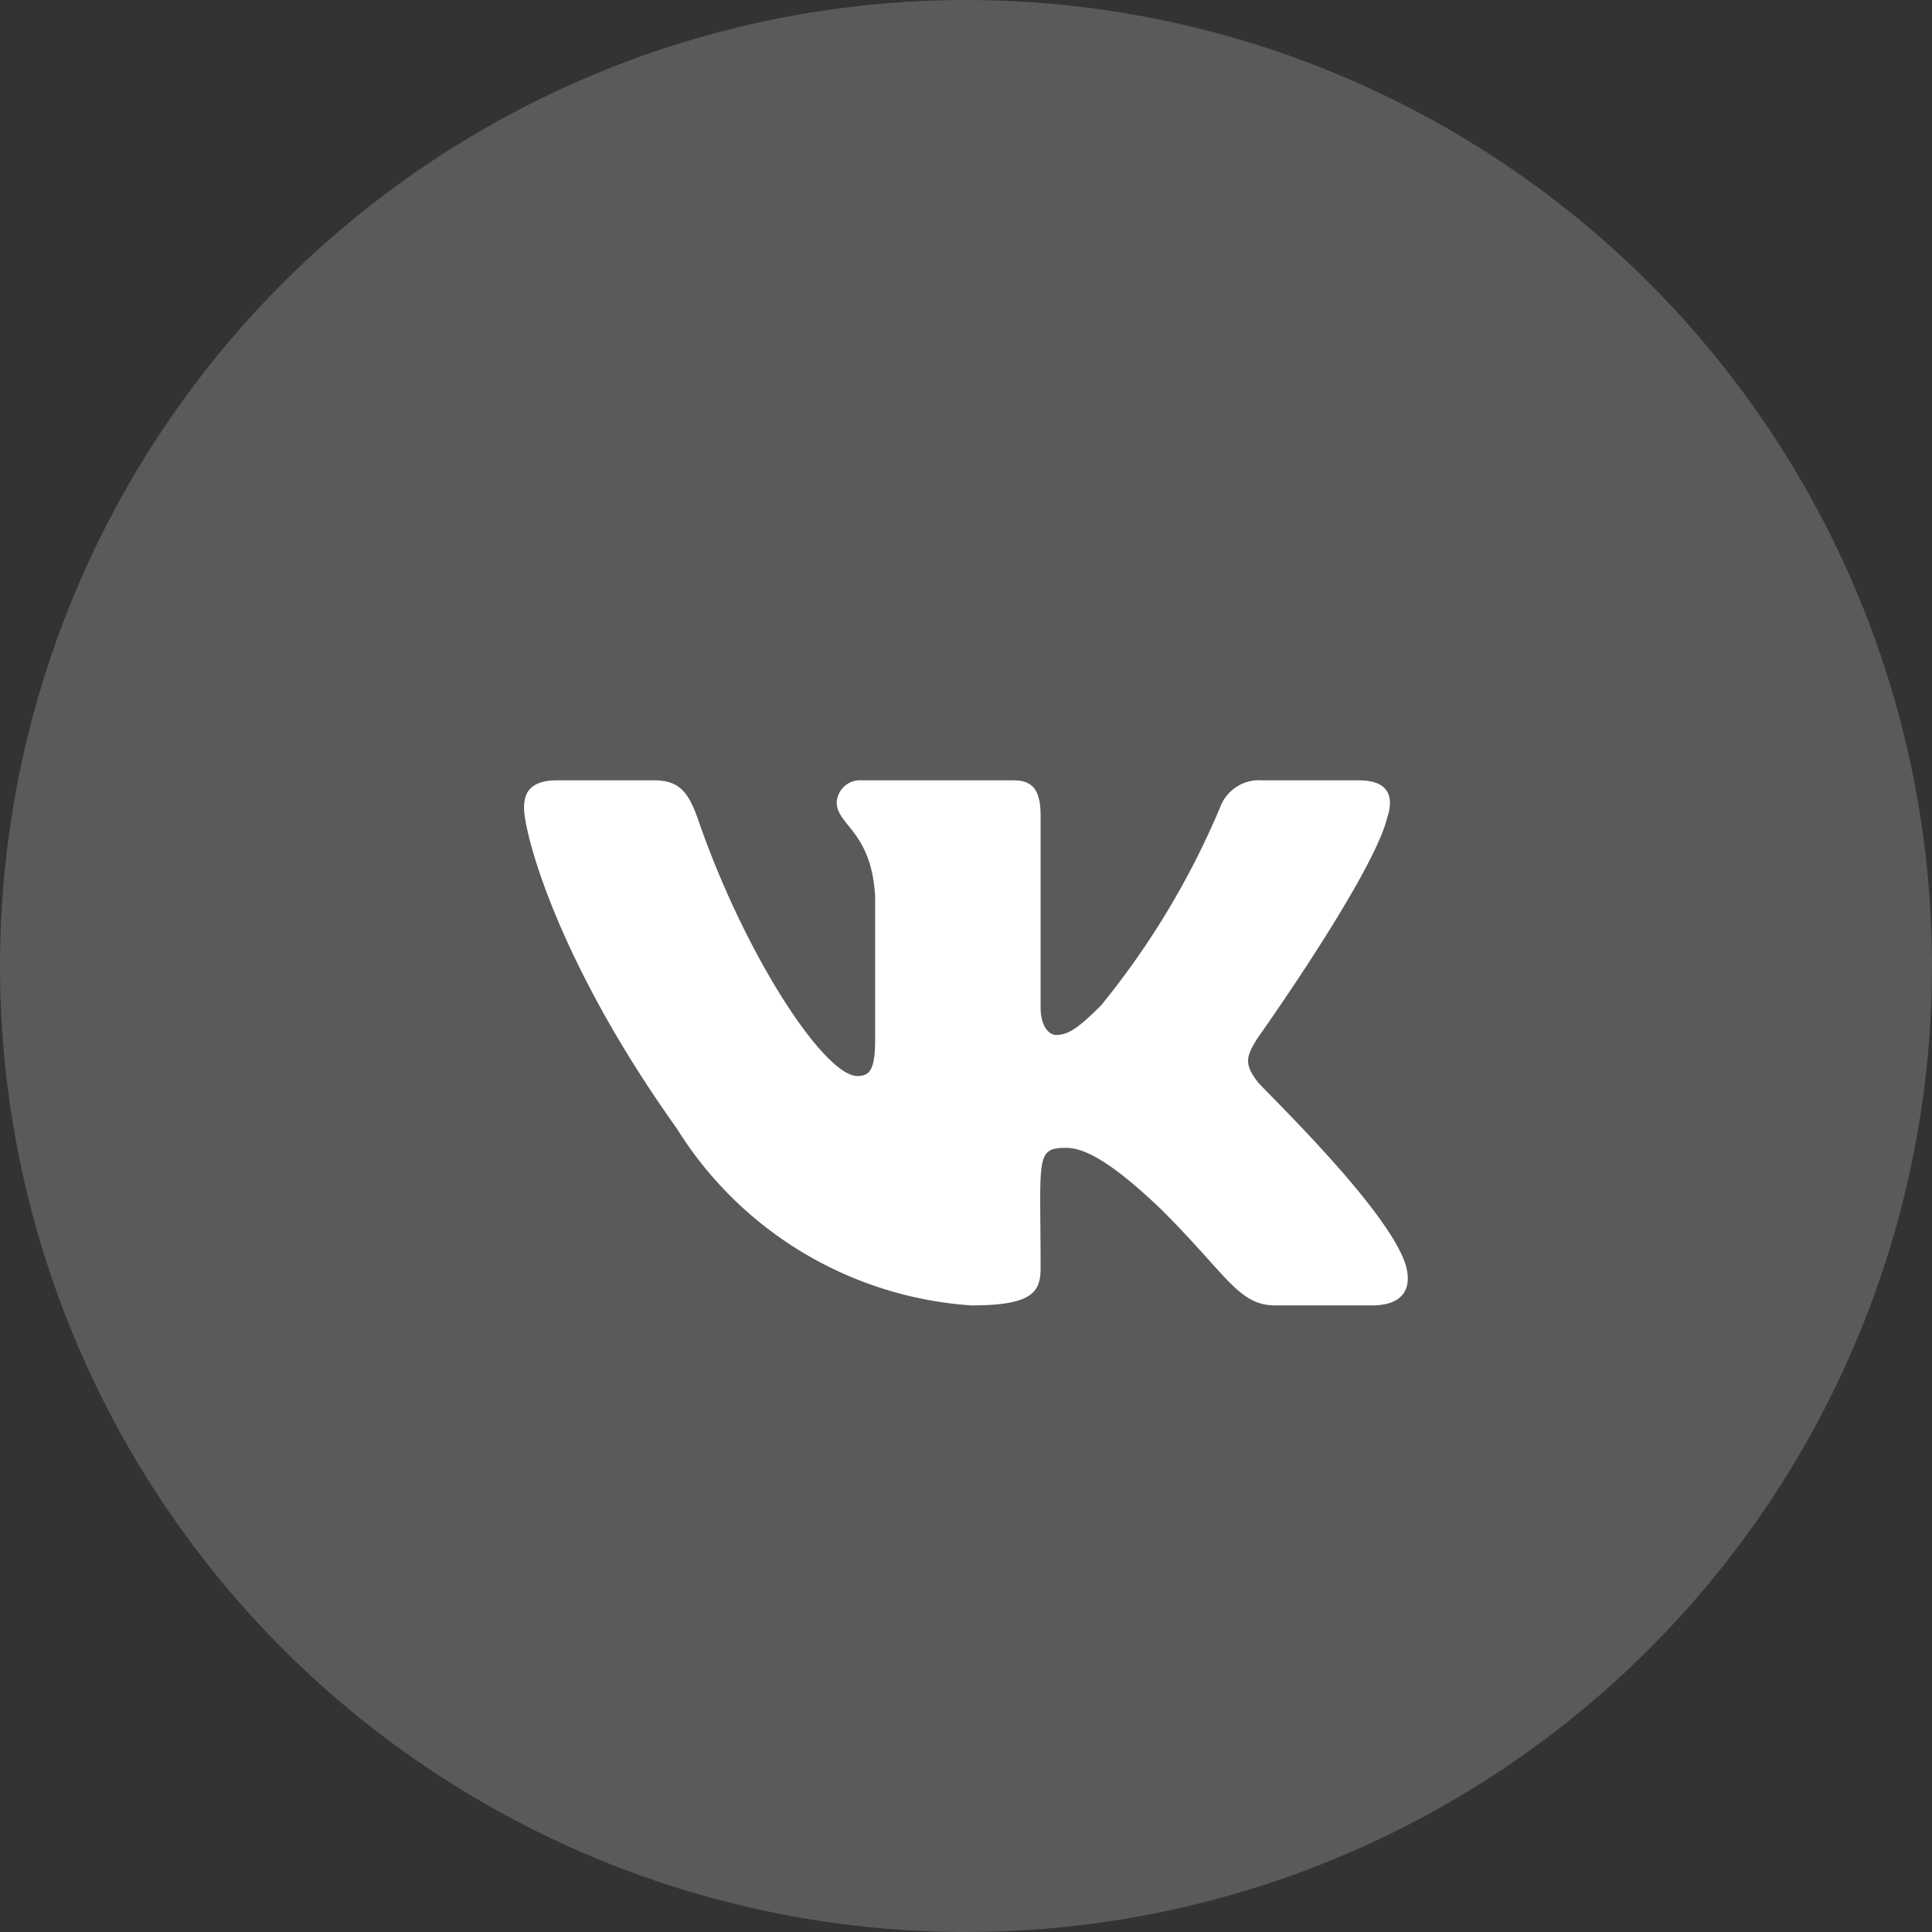 <svg id="Сгруппировать_70" data-name="Сгруппировать 70" xmlns="http://www.w3.org/2000/svg" width="44" height="44" viewBox="0 0 44 44">
  <rect x="0" y="0" width="44" height="44" fill="#333333" stroke="none"/>
  <g id="Компонент_39_6" data-name="Компонент 39 – 6">
    <circle id="Эллипс_3" data-name="Эллипс 3" cx="22" cy="22" r="22" fill="#f4f5f7" opacity="0.2"/>
  </g>
  <path id="Icon_awesome-vk" data-name="Icon awesome-vk" d="M20.98,7.561c.138-.467,0-.811-.665-.811h-2.2a.945.945,0,0,0-.957.624,18.444,18.444,0,0,1-2.706,4.5c-.512.512-.747.676-1.028.676-.138,0-.351-.164-.351-.632V7.561c0-.561-.157-.811-.62-.811H8.991a.531.531,0,0,0-.561.5c0,.531.792.654.875,2.149v3.244c0,.71-.127.841-.407.841-.747,0-2.564-2.743-3.64-5.882C5.041,7,4.828,6.75,4.264,6.75h-2.2c-.628,0-.755.3-.755.624,0,.583.747,3.479,3.479,7.306A8.581,8.581,0,0,0,11.5,18.709c1.4,0,1.573-.314,1.573-.856,0-2.5-.127-2.732.576-2.732.325,0,.886.164,2.194,1.424,1.495,1.495,1.742,2.164,2.579,2.164h2.2c.628,0,.946-.314.762-.934-.419-1.3-3.248-3.988-3.375-4.167-.325-.419-.232-.605,0-.979,0,0,2.691-3.786,2.967-5.068Z" transform="translate(10.626 11.021)" fill="#fff"/>
</svg>
